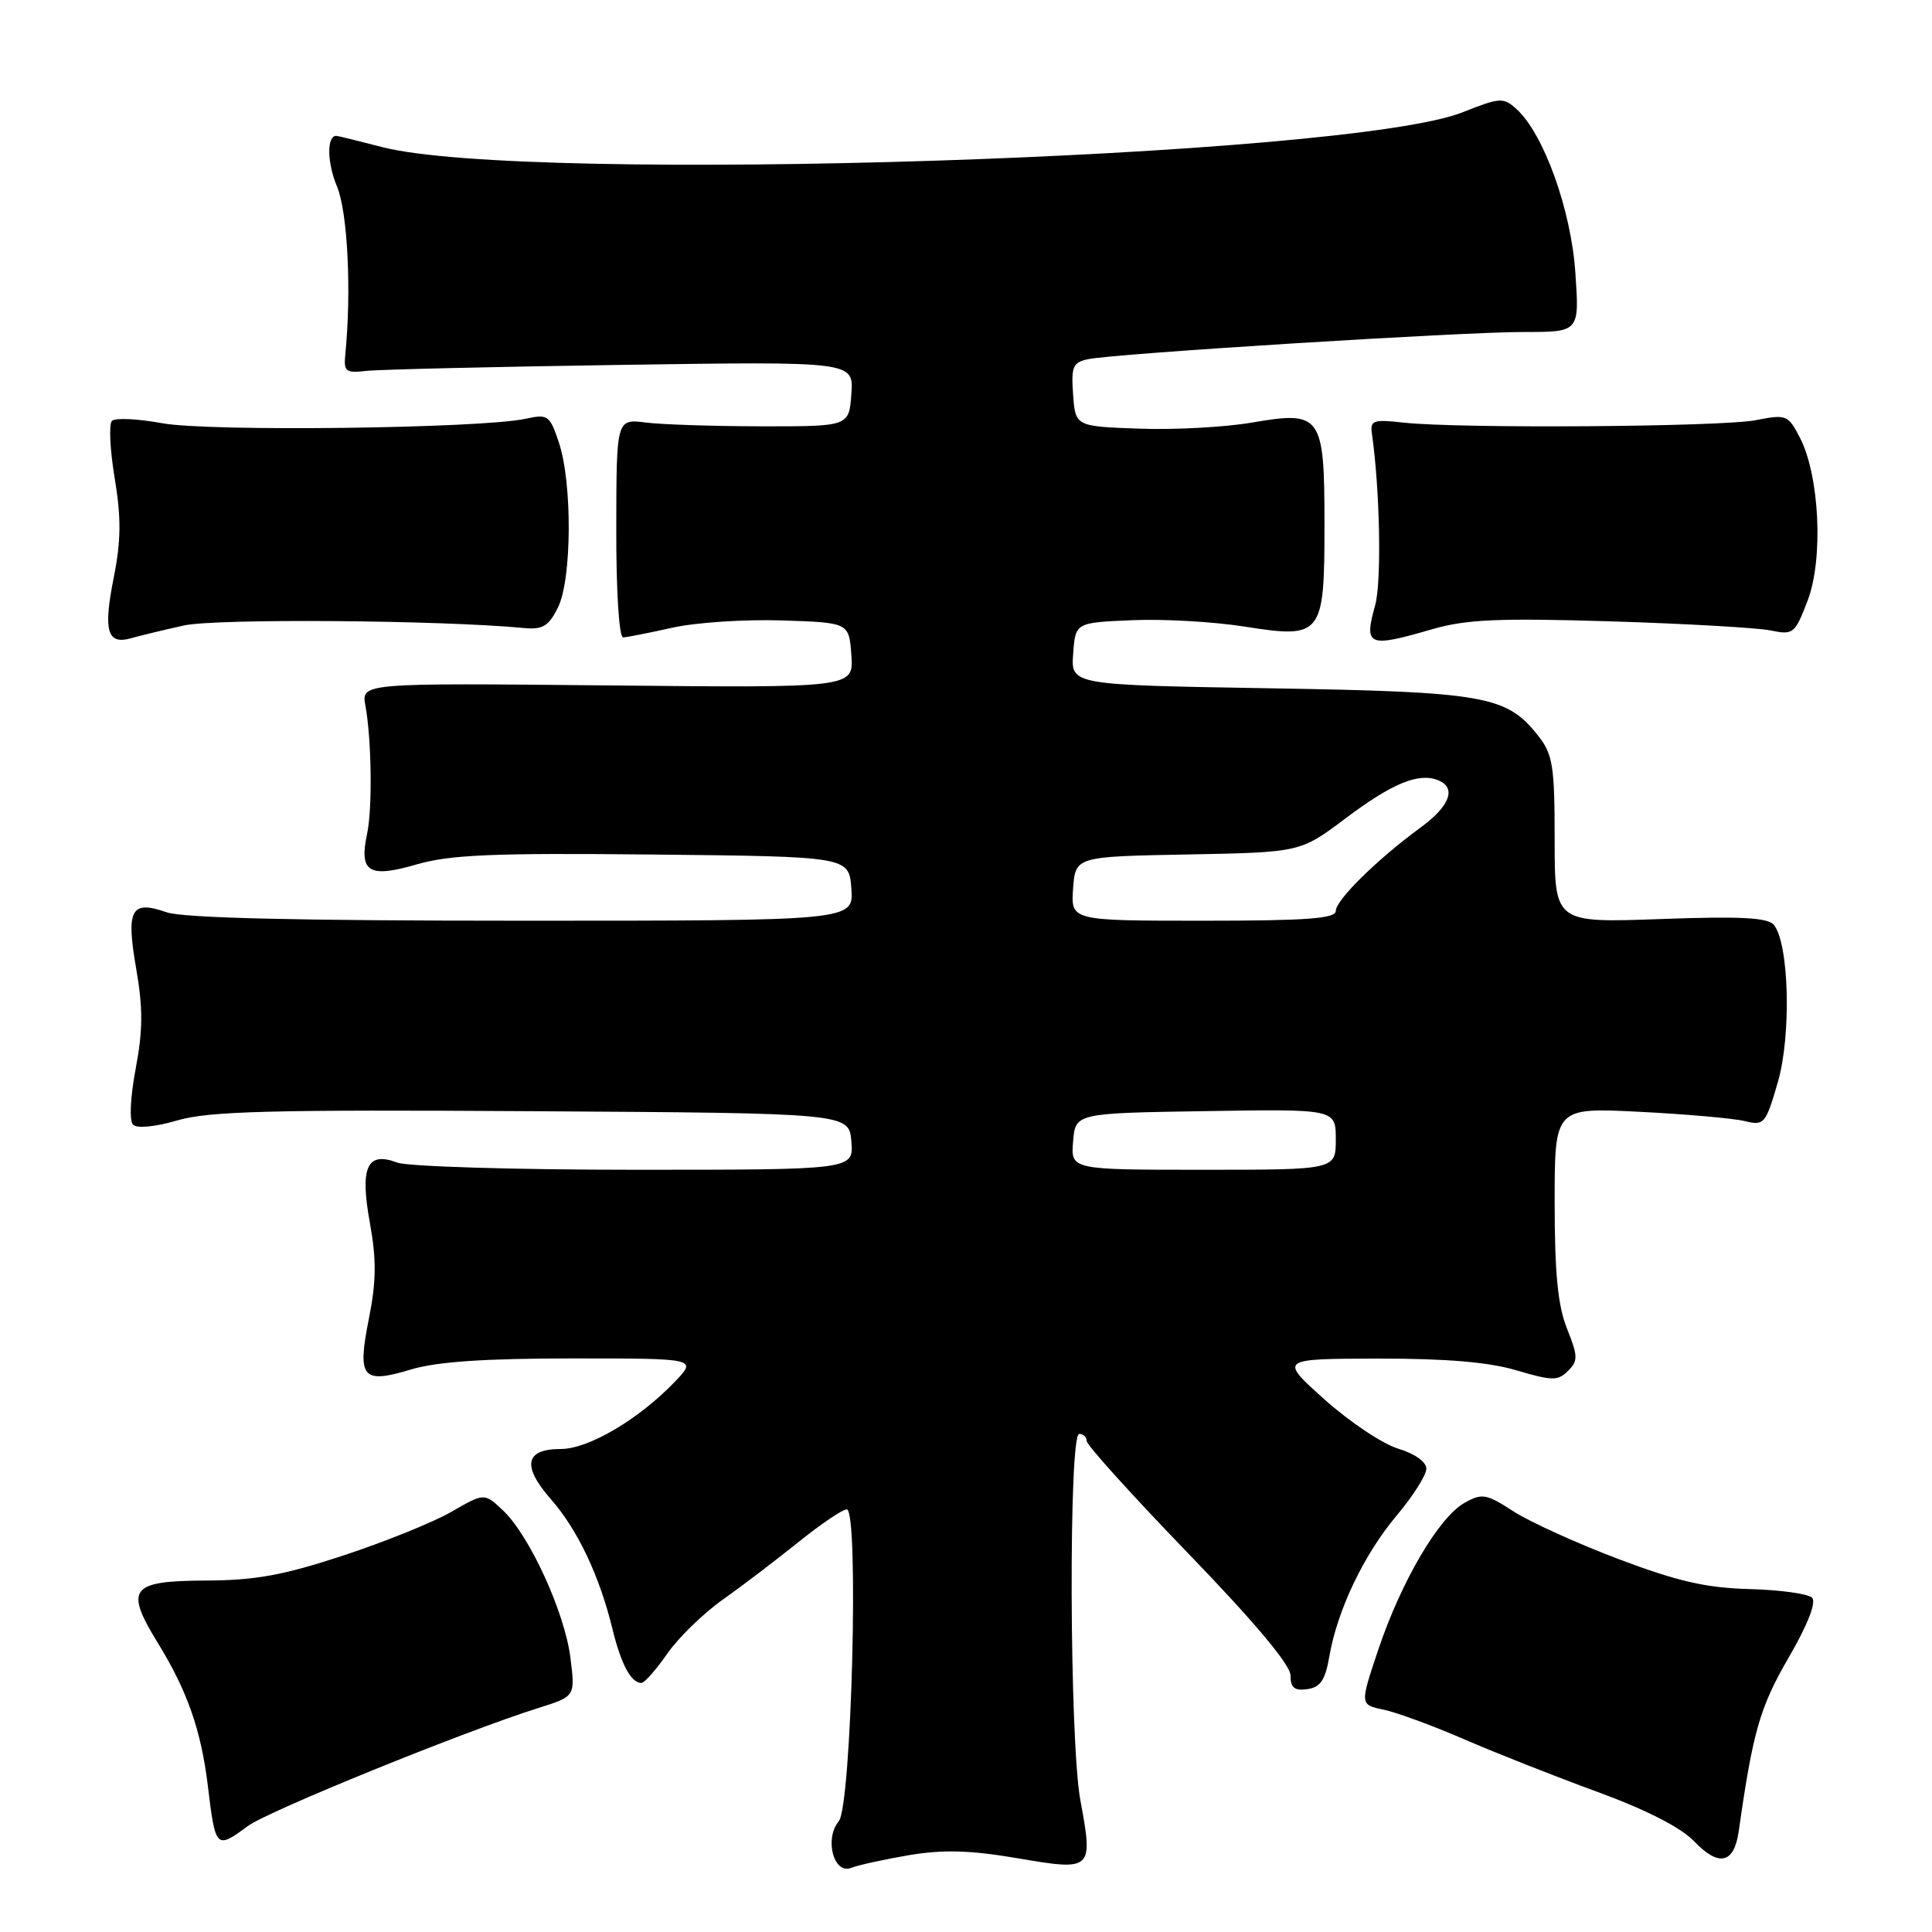 <?xml version="1.0" encoding="UTF-8" standalone="no"?>
<!DOCTYPE svg PUBLIC "-//W3C//DTD SVG 1.1//EN" "http://www.w3.org/Graphics/SVG/1.1/DTD/svg11.dtd" >
<svg xmlns="http://www.w3.org/2000/svg" xmlns:xlink="http://www.w3.org/1999/xlink" version="1.1" viewBox="0 0 256 256">
 <g >
 <path fill="currentColor"
d=" M 120.50 245.81 C 125.02 245.06 128.57 245.16 134.85 246.23 C 144.78 247.92 144.87 247.84 143.15 238.52 C 141.71 230.70 141.58 190.00 143.00 190.00 C 143.55 190.00 144.00 190.43 144.00 190.96 C 144.00 191.48 150.07 198.20 157.50 205.89 C 166.25 214.95 171.00 220.62 171.00 222.00 C 171.00 223.64 171.52 224.06 173.23 223.82 C 174.96 223.57 175.61 222.61 176.14 219.50 C 177.20 213.35 180.72 205.98 185.06 200.82 C 187.23 198.25 189.00 195.45 189.00 194.61 C 189.00 193.71 187.46 192.61 185.25 191.95 C 183.19 191.32 178.80 188.39 175.50 185.43 C 169.50 180.05 169.50 180.05 182.57 180.02 C 191.63 180.01 197.27 180.48 200.95 181.58 C 205.69 182.98 206.44 182.99 207.77 181.65 C 209.11 180.32 209.10 179.70 207.64 176.06 C 206.42 173.02 206.00 168.70 206.00 159.35 C 206.00 146.75 206.00 146.75 217.25 147.32 C 223.44 147.63 229.71 148.19 231.19 148.55 C 233.76 149.18 233.96 148.94 235.57 143.41 C 237.38 137.17 237.07 125.00 235.04 122.55 C 234.24 121.58 230.62 121.39 219.99 121.78 C 206.00 122.28 206.00 122.28 206.00 111.27 C 206.00 101.50 205.76 99.96 203.83 97.51 C 199.64 92.18 196.85 91.68 168.20 91.20 C 141.90 90.76 141.90 90.76 142.20 86.63 C 142.50 82.50 142.50 82.50 150.00 82.18 C 154.12 82.00 160.82 82.38 164.87 83.02 C 175.20 84.65 175.50 84.26 175.50 69.50 C 175.50 54.99 175.08 54.41 165.91 55.99 C 162.38 56.60 155.68 56.97 151.00 56.80 C 142.50 56.50 142.50 56.50 142.19 52.28 C 141.92 48.57 142.16 48.01 144.19 47.59 C 147.84 46.84 193.71 43.98 201.89 43.99 C 209.29 44.00 209.29 44.00 208.74 36.10 C 208.17 27.77 204.55 17.71 200.93 14.44 C 199.21 12.88 198.75 12.91 193.80 14.88 C 178.60 20.92 69.58 24.43 50.60 19.48 C 47.47 18.67 44.75 18.00 44.56 18.00 C 43.28 18.00 43.33 21.55 44.65 24.70 C 46.07 28.09 46.59 38.65 45.75 47.00 C 45.53 49.23 45.82 49.46 48.50 49.15 C 50.15 48.96 65.36 48.60 82.31 48.35 C 113.12 47.89 113.12 47.89 112.81 52.20 C 112.50 56.50 112.50 56.50 101.00 56.49 C 94.67 56.48 87.74 56.26 85.59 55.99 C 81.68 55.50 81.68 55.50 81.66 70.00 C 81.64 78.33 82.03 84.48 82.57 84.46 C 83.08 84.44 86.02 83.86 89.11 83.17 C 92.19 82.48 98.71 82.05 103.61 82.21 C 112.50 82.50 112.50 82.50 112.81 86.82 C 113.12 91.15 113.12 91.15 80.50 90.82 C 47.87 90.50 47.87 90.50 48.42 93.50 C 49.24 98.02 49.36 107.12 48.64 110.50 C 47.56 115.57 48.87 116.38 55.17 114.55 C 59.66 113.25 65.25 113.01 86.57 113.23 C 112.50 113.50 112.50 113.50 112.81 117.75 C 113.11 122.00 113.11 122.00 69.21 122.00 C 39.28 122.00 24.27 121.64 22.07 120.88 C 17.35 119.23 16.68 120.49 18.05 128.38 C 18.95 133.55 18.94 136.54 17.98 141.60 C 17.26 145.41 17.12 148.52 17.63 149.03 C 18.15 149.55 20.62 149.31 23.54 148.45 C 27.68 147.24 35.95 147.02 70.53 147.24 C 112.50 147.50 112.50 147.50 112.81 151.25 C 113.12 155.00 113.12 155.00 84.13 155.00 C 68.18 155.00 54.01 154.57 52.64 154.05 C 48.62 152.52 47.66 154.64 49.02 162.09 C 49.89 166.91 49.86 169.80 48.89 174.68 C 47.31 182.61 47.97 183.42 54.43 181.47 C 57.88 180.43 64.18 180.00 75.85 180.00 C 92.37 180.00 92.37 180.00 89.44 183.07 C 84.65 188.07 77.99 192.00 74.30 192.00 C 69.57 192.00 69.13 194.25 72.99 198.64 C 76.53 202.68 79.44 208.80 81.16 215.87 C 82.30 220.54 83.62 223.00 84.99 223.00 C 85.39 223.00 86.93 221.26 88.40 219.14 C 89.87 217.02 93.19 213.78 95.79 211.95 C 98.38 210.11 102.90 206.67 105.84 204.30 C 108.78 201.94 111.64 200.00 112.20 200.00 C 113.84 200.00 112.84 239.29 111.14 241.33 C 109.20 243.66 110.48 248.42 112.79 247.50 C 113.73 247.13 117.20 246.37 120.50 245.81 Z  M 230.39 242.65 C 232.27 229.43 233.19 226.22 237.00 219.65 C 239.55 215.25 240.70 212.30 240.10 211.70 C 239.58 211.18 235.86 210.67 231.83 210.56 C 226.10 210.41 222.32 209.55 214.50 206.60 C 209.00 204.52 202.72 201.67 200.55 200.27 C 196.94 197.93 196.39 197.83 194.05 199.14 C 190.67 201.03 185.68 209.52 182.64 218.56 C 180.18 225.88 180.18 225.88 183.34 226.54 C 185.08 226.91 189.88 228.67 194.00 230.46 C 198.12 232.25 206.06 235.38 211.63 237.42 C 218.15 239.81 222.73 242.15 224.49 243.99 C 227.76 247.41 229.78 246.95 230.39 242.65 Z  M 32.84 241.96 C 35.53 239.97 61.72 229.33 71.36 226.31 C 76.23 224.78 76.23 224.78 75.58 219.64 C 74.83 213.63 70.15 203.43 66.63 200.12 C 64.17 197.81 64.17 197.81 59.84 200.31 C 57.45 201.69 51.00 204.30 45.50 206.11 C 37.53 208.73 33.83 209.41 27.24 209.43 C 17.24 209.48 16.48 210.49 20.95 217.76 C 24.82 224.06 26.65 229.28 27.54 236.63 C 28.55 244.99 28.63 245.07 32.84 241.96 Z  M 24.36 82.88 C 28.55 81.94 58.35 82.16 69.47 83.22 C 71.91 83.45 72.71 82.96 73.93 80.50 C 75.78 76.78 75.85 64.05 74.06 58.65 C 72.85 55.02 72.60 54.84 69.64 55.49 C 63.74 56.77 27.62 57.22 21.50 56.08 C 18.26 55.49 15.26 55.34 14.83 55.77 C 14.41 56.19 14.57 59.61 15.20 63.37 C 16.07 68.64 16.04 71.64 15.07 76.54 C 13.66 83.60 14.20 85.47 17.36 84.57 C 18.54 84.24 21.69 83.47 24.36 82.88 Z  M 189.72 83.39 C 194.26 82.07 198.49 81.88 213.37 82.33 C 223.34 82.64 232.91 83.18 234.63 83.54 C 237.62 84.16 237.84 83.98 239.52 79.58 C 241.63 74.07 241.10 63.03 238.50 58.00 C 236.93 54.97 236.70 54.88 232.68 55.67 C 228.15 56.57 193.32 56.81 186.00 56.00 C 181.94 55.55 181.53 55.69 181.79 57.50 C 182.85 64.91 183.08 77.08 182.22 80.18 C 180.71 85.62 181.25 85.85 189.72 83.39 Z  M 142.19 151.25 C 142.50 147.50 142.50 147.50 159.75 147.23 C 177.00 146.95 177.00 146.95 177.00 150.98 C 177.00 155.00 177.00 155.00 159.44 155.00 C 141.88 155.00 141.88 155.00 142.19 151.25 Z  M 142.19 117.75 C 142.50 113.50 142.50 113.50 157.40 113.22 C 172.30 112.94 172.30 112.94 178.26 108.46 C 184.43 103.82 187.92 102.37 190.50 103.36 C 193.04 104.34 192.17 106.77 188.25 109.64 C 182.53 113.82 177.00 119.26 177.00 120.70 C 177.00 121.72 173.16 122.00 159.44 122.00 C 141.89 122.00 141.89 122.00 142.19 117.75 Z "/>
</g>
</svg>